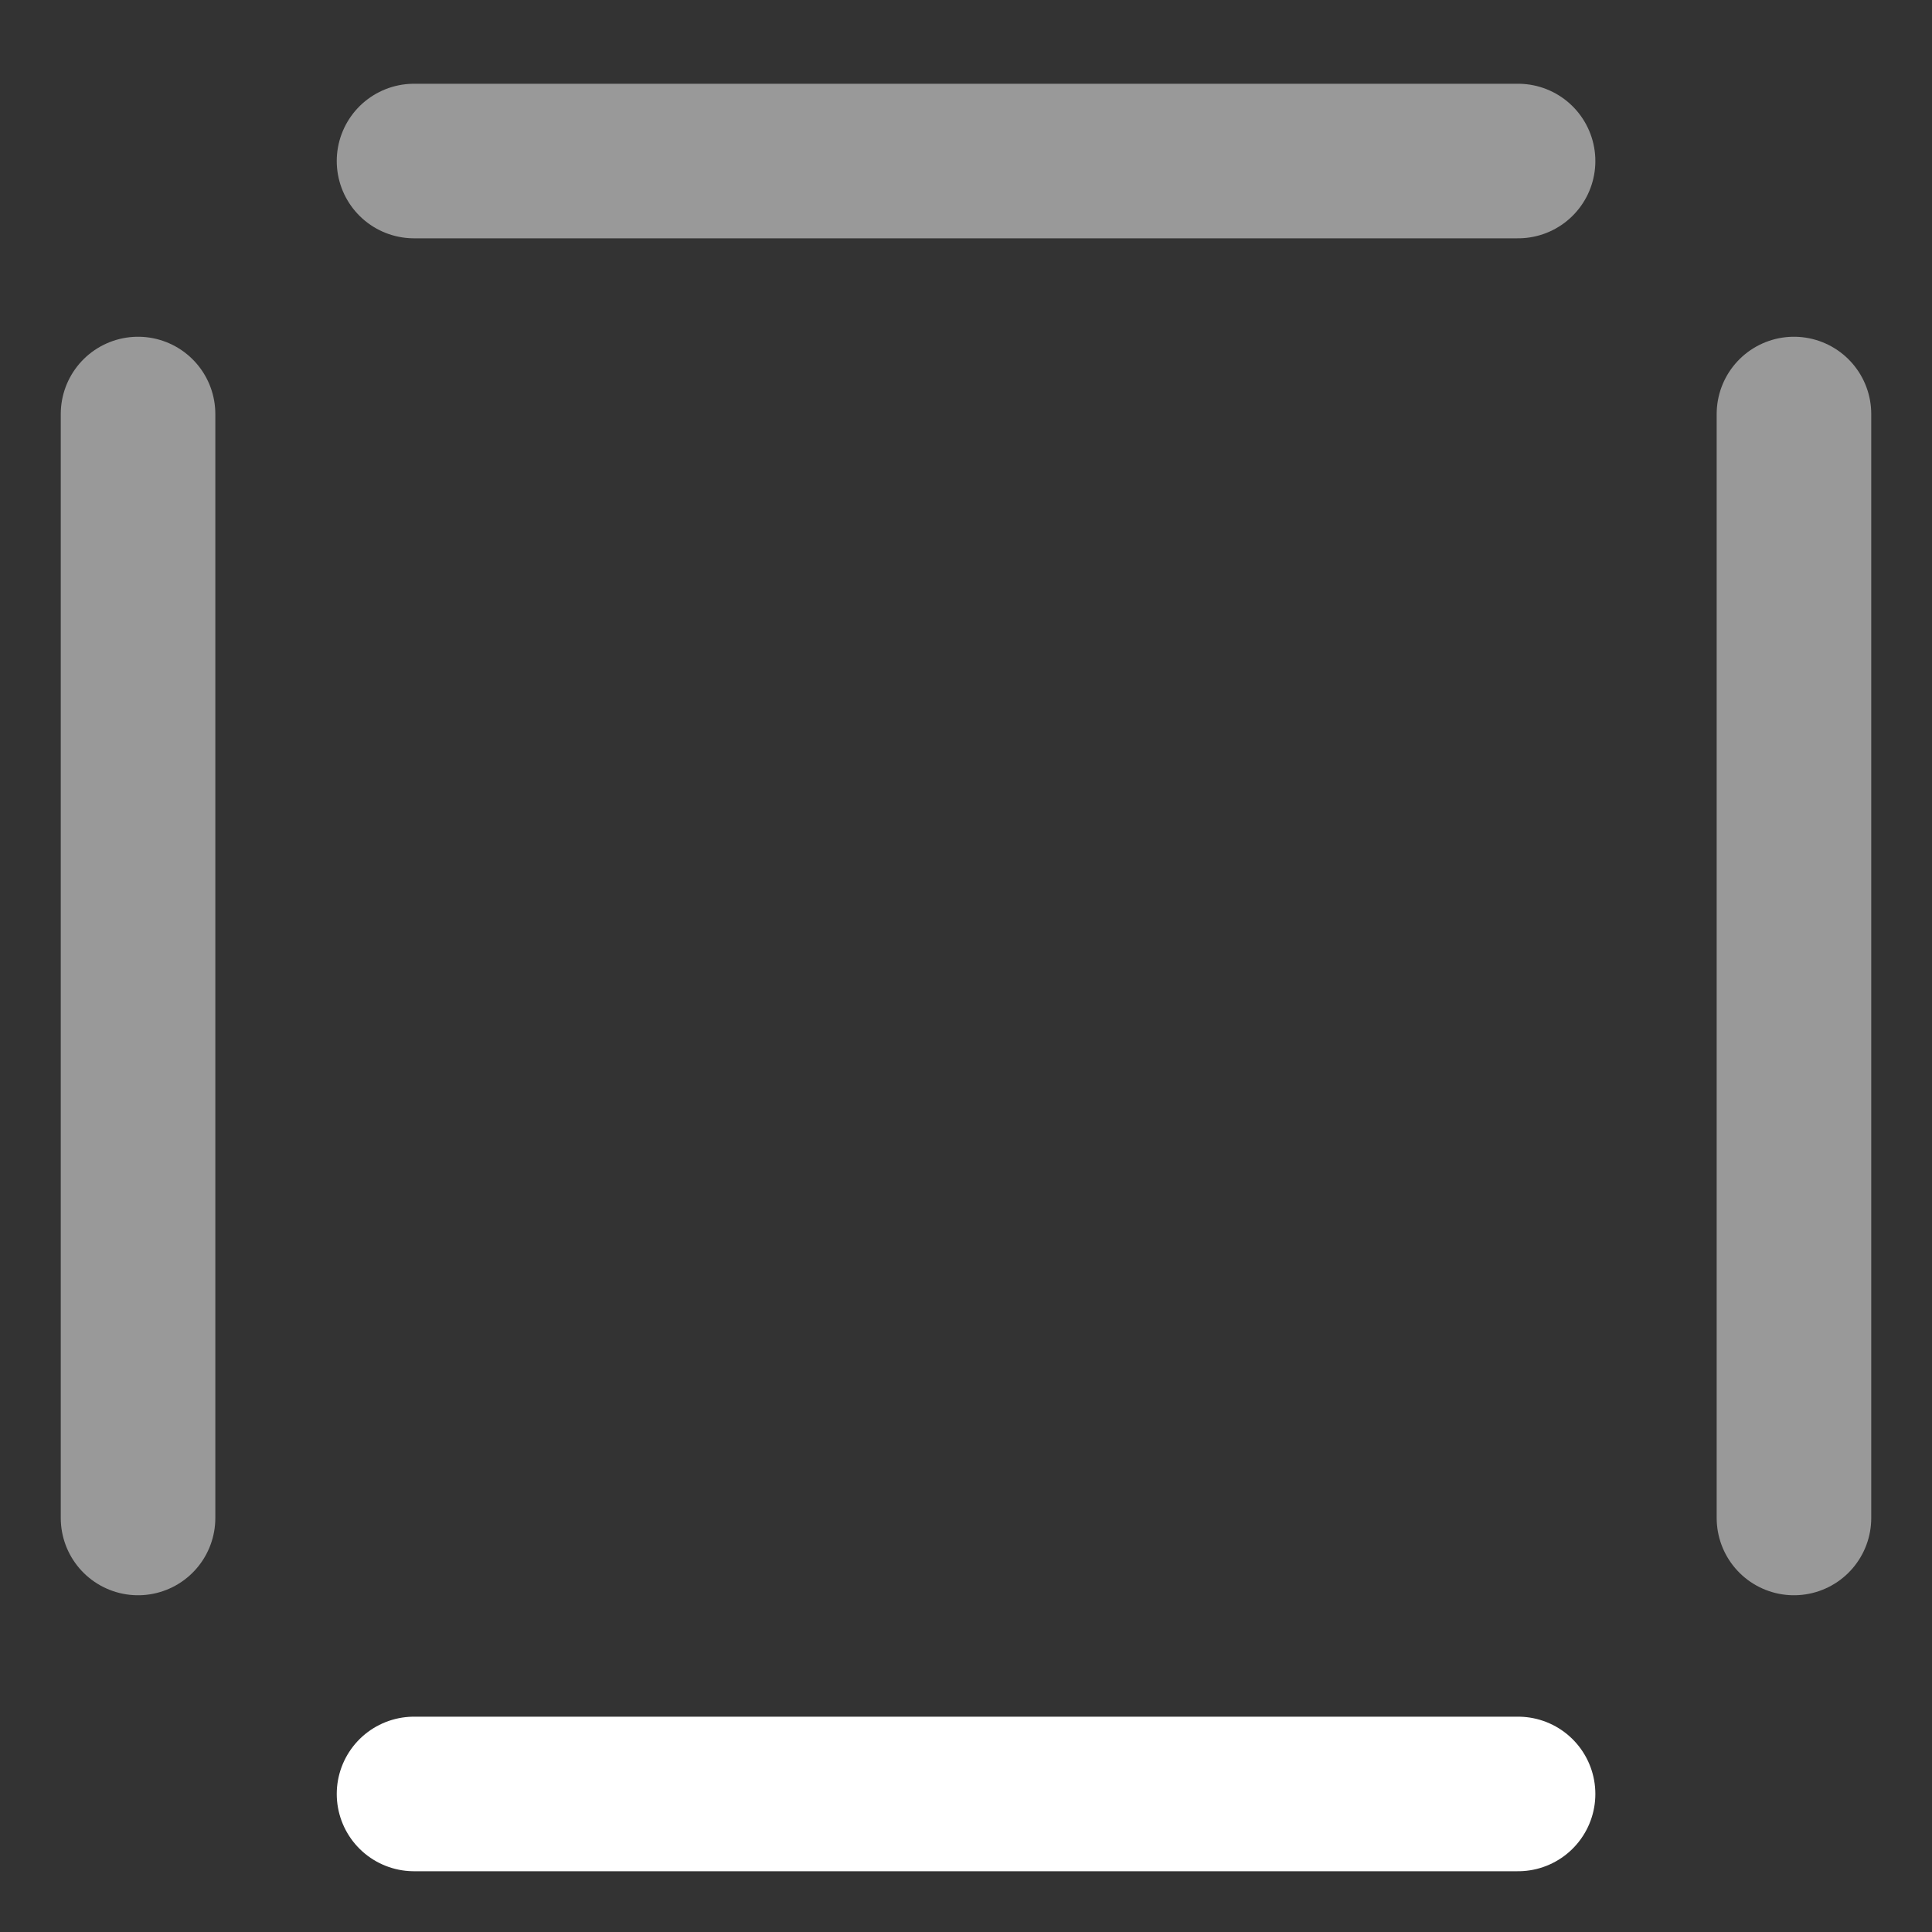 <svg width="20" height="20" viewBox="0 0 20 20" fill="none" xmlns="http://www.w3.org/2000/svg">
<rect x="0" y="0" width="20" height="20" fill="#333333" stroke="none"/>
<g clip-path="url(#clip0_243_2676)">
<path opacity="0.5" d="M18.571 4.286L18.571 15.714" stroke="white" stroke-width="1.6" stroke-linecap="round" stroke-linejoin="round"/>
<path opacity="0.5" d="M4.286 1.667L15.715 1.667" stroke="white" stroke-width="1.6" stroke-linecap="round" stroke-linejoin="round"/>
<path d="M4.286 18.571L15.715 18.571" stroke="white" stroke-width="1.6" stroke-linecap="round" stroke-linejoin="round"/>
<path opacity="0.5" d="M1.429 4.286L1.429 15.714" stroke="white" stroke-width="1.6" stroke-linecap="round" stroke-linejoin="round"/>
</g>
<defs>
<clipPath id="clip0_243_2676">
<rect width="20" height="20" fill="white" transform="translate(20) rotate(90)"/>
</clipPath>
</defs>
</svg>
